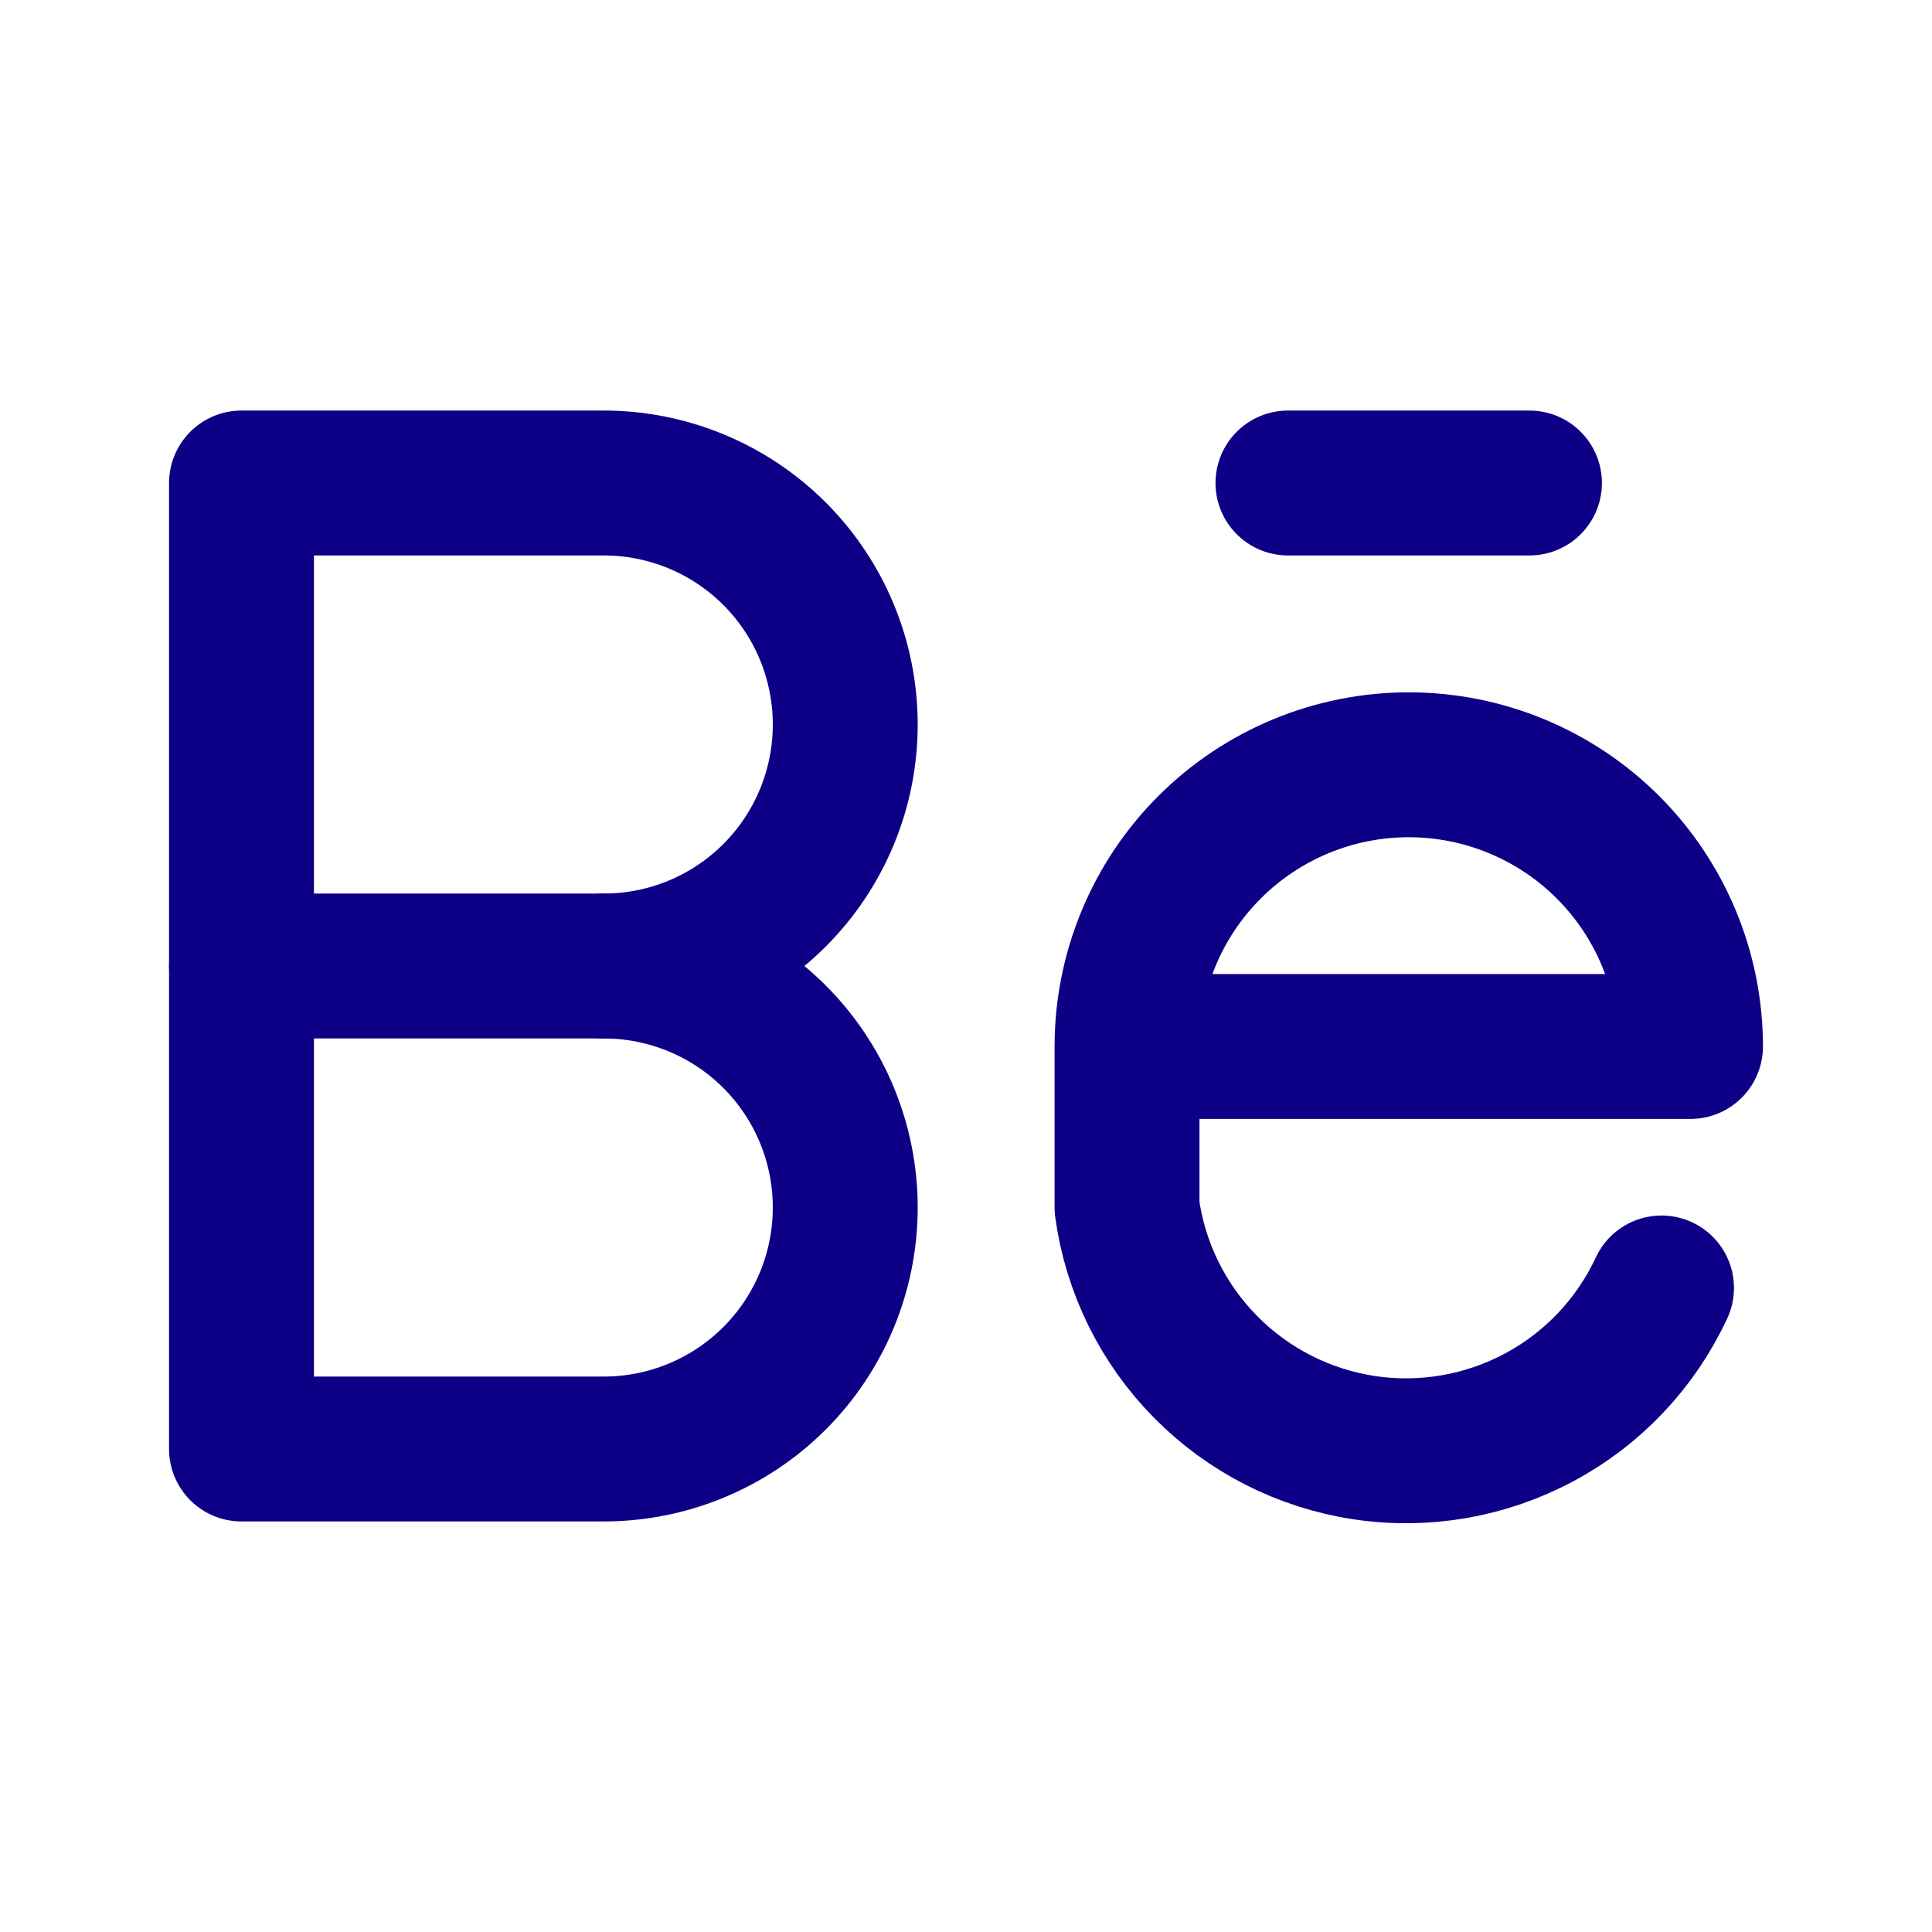 <svg width="20" height="20" viewBox="0 0 20 20" fill="none" xmlns="http://www.w3.org/2000/svg">
<g clip-path="url(#clip0_651_39)">
<path d="M2.5 15V5H6.25C6.913 5 7.549 5.263 8.018 5.732C8.487 6.201 8.75 6.837 8.75 7.5C8.75 8.163 8.487 8.799 8.018 9.268C7.549 9.737 6.913 10 6.25 10C6.913 10 7.549 10.263 8.018 10.732C8.487 11.201 8.75 11.837 8.75 12.5C8.75 13.163 8.487 13.799 8.018 14.268C7.549 14.737 6.913 15 6.25 15H2.5Z" stroke="#0E0086" stroke-width="1.5" stroke-linecap="round" stroke-linejoin="round"/>
<path d="M2.5 10H6.25" stroke="#0E0086" stroke-width="1.5" stroke-linecap="round" stroke-linejoin="round"/>
<path d="M11.667 10.833H17.5C17.5 10.06 17.193 9.318 16.646 8.771C16.099 8.224 15.357 7.917 14.583 7.917C13.81 7.917 13.068 8.224 12.521 8.771C11.974 9.318 11.667 10.06 11.667 10.833ZM11.667 10.833V12.5C11.753 13.124 12.038 13.703 12.481 14.151C12.923 14.599 13.499 14.892 14.122 14.986C14.744 15.08 15.381 14.969 15.936 14.671C16.491 14.374 16.934 13.904 17.2 13.333" stroke="#0E0086" stroke-width="1.5" stroke-linecap="round" stroke-linejoin="round"/>
<path d="M13.333 5H15.833" stroke="#0E0086" stroke-width="1.5" stroke-linecap="round" stroke-linejoin="round"/>
</g>
<defs>
<clipPath id="clip0_651_39">
<rect width="20" height="20" fill="white"/>
</clipPath>
</defs>
</svg>
